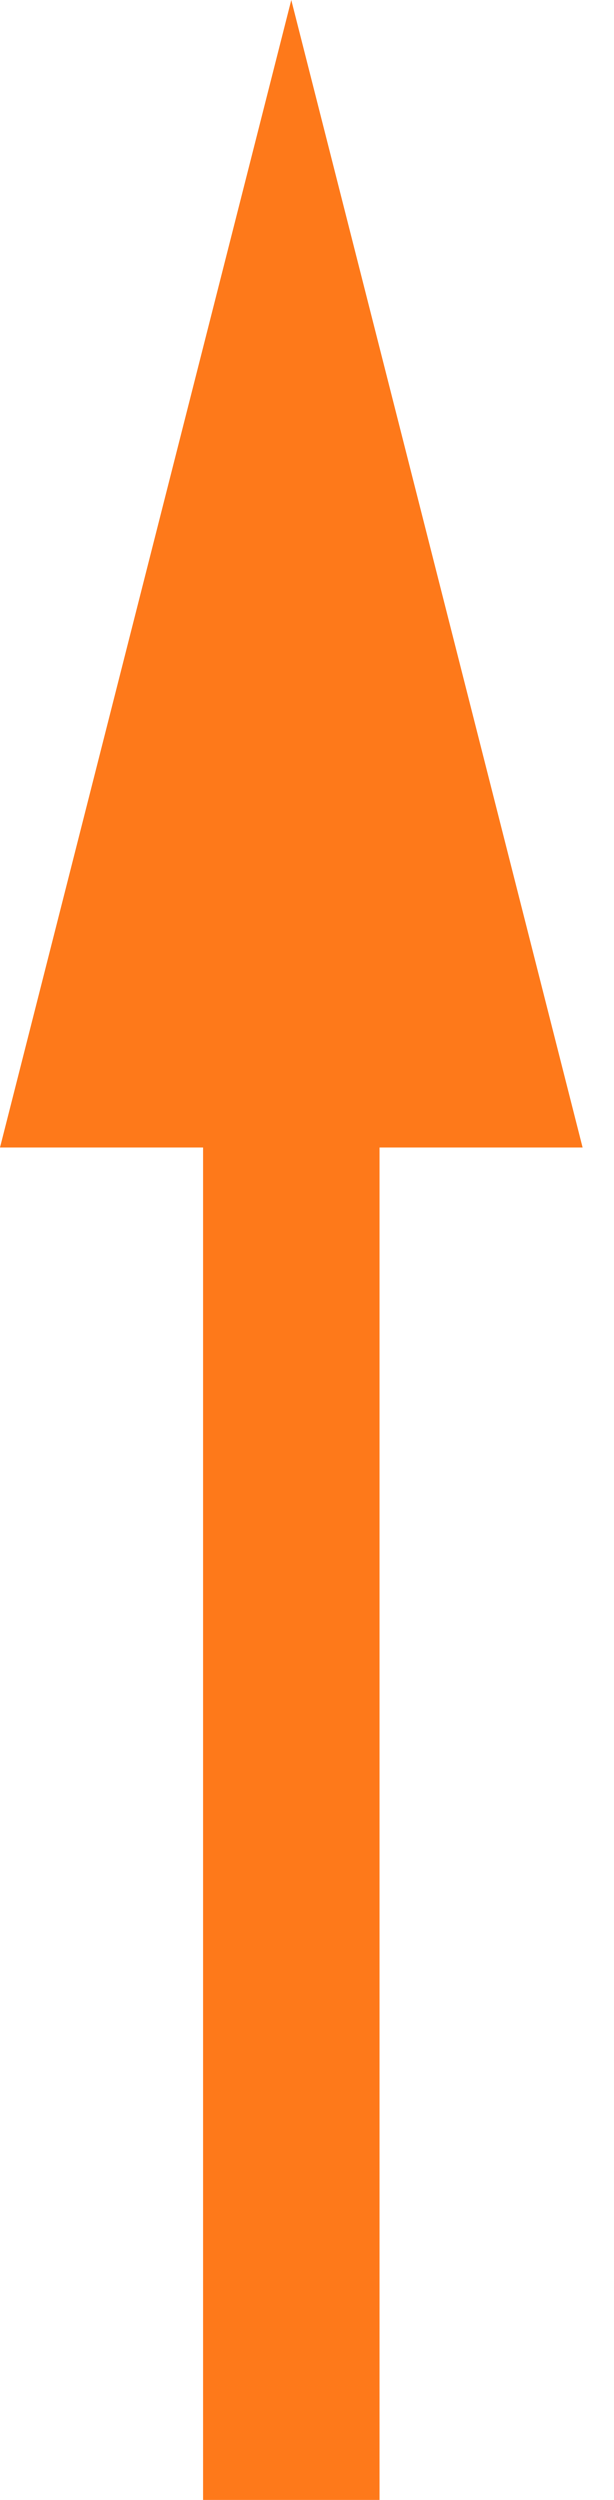 <?xml version="1.0" encoding="UTF-8"?>
<svg width="15px" height="61px" viewBox="0 0 15 61" version="1.1" xmlns="http://www.w3.org/2000/svg" xmlns:xlink="http://www.w3.org/1999/xlink">
    <!-- Generator: Sketch 50.2 (55047) - http://www.bohemiancoding.com/sketch -->
    <title>Combined Shape Copy</title>
    <desc>Created with Sketch.</desc>
    <defs></defs>
    <g id="Page-1" stroke="none" stroke-width="1" fill="none" fill-rule="evenodd">
        <g id="Group-21" transform="translate(-540, -399)" fill="#FE791A" fill-rule="nonzero">
            <path d="M544.961,427 L540,427 L547.116,399 L554.233,427 L549.272,427 L549.272,460 L544.961,460 L544.961,427 Z" id="Combined-Shape-Copy"></path>
        </g>
    </g>
</svg>